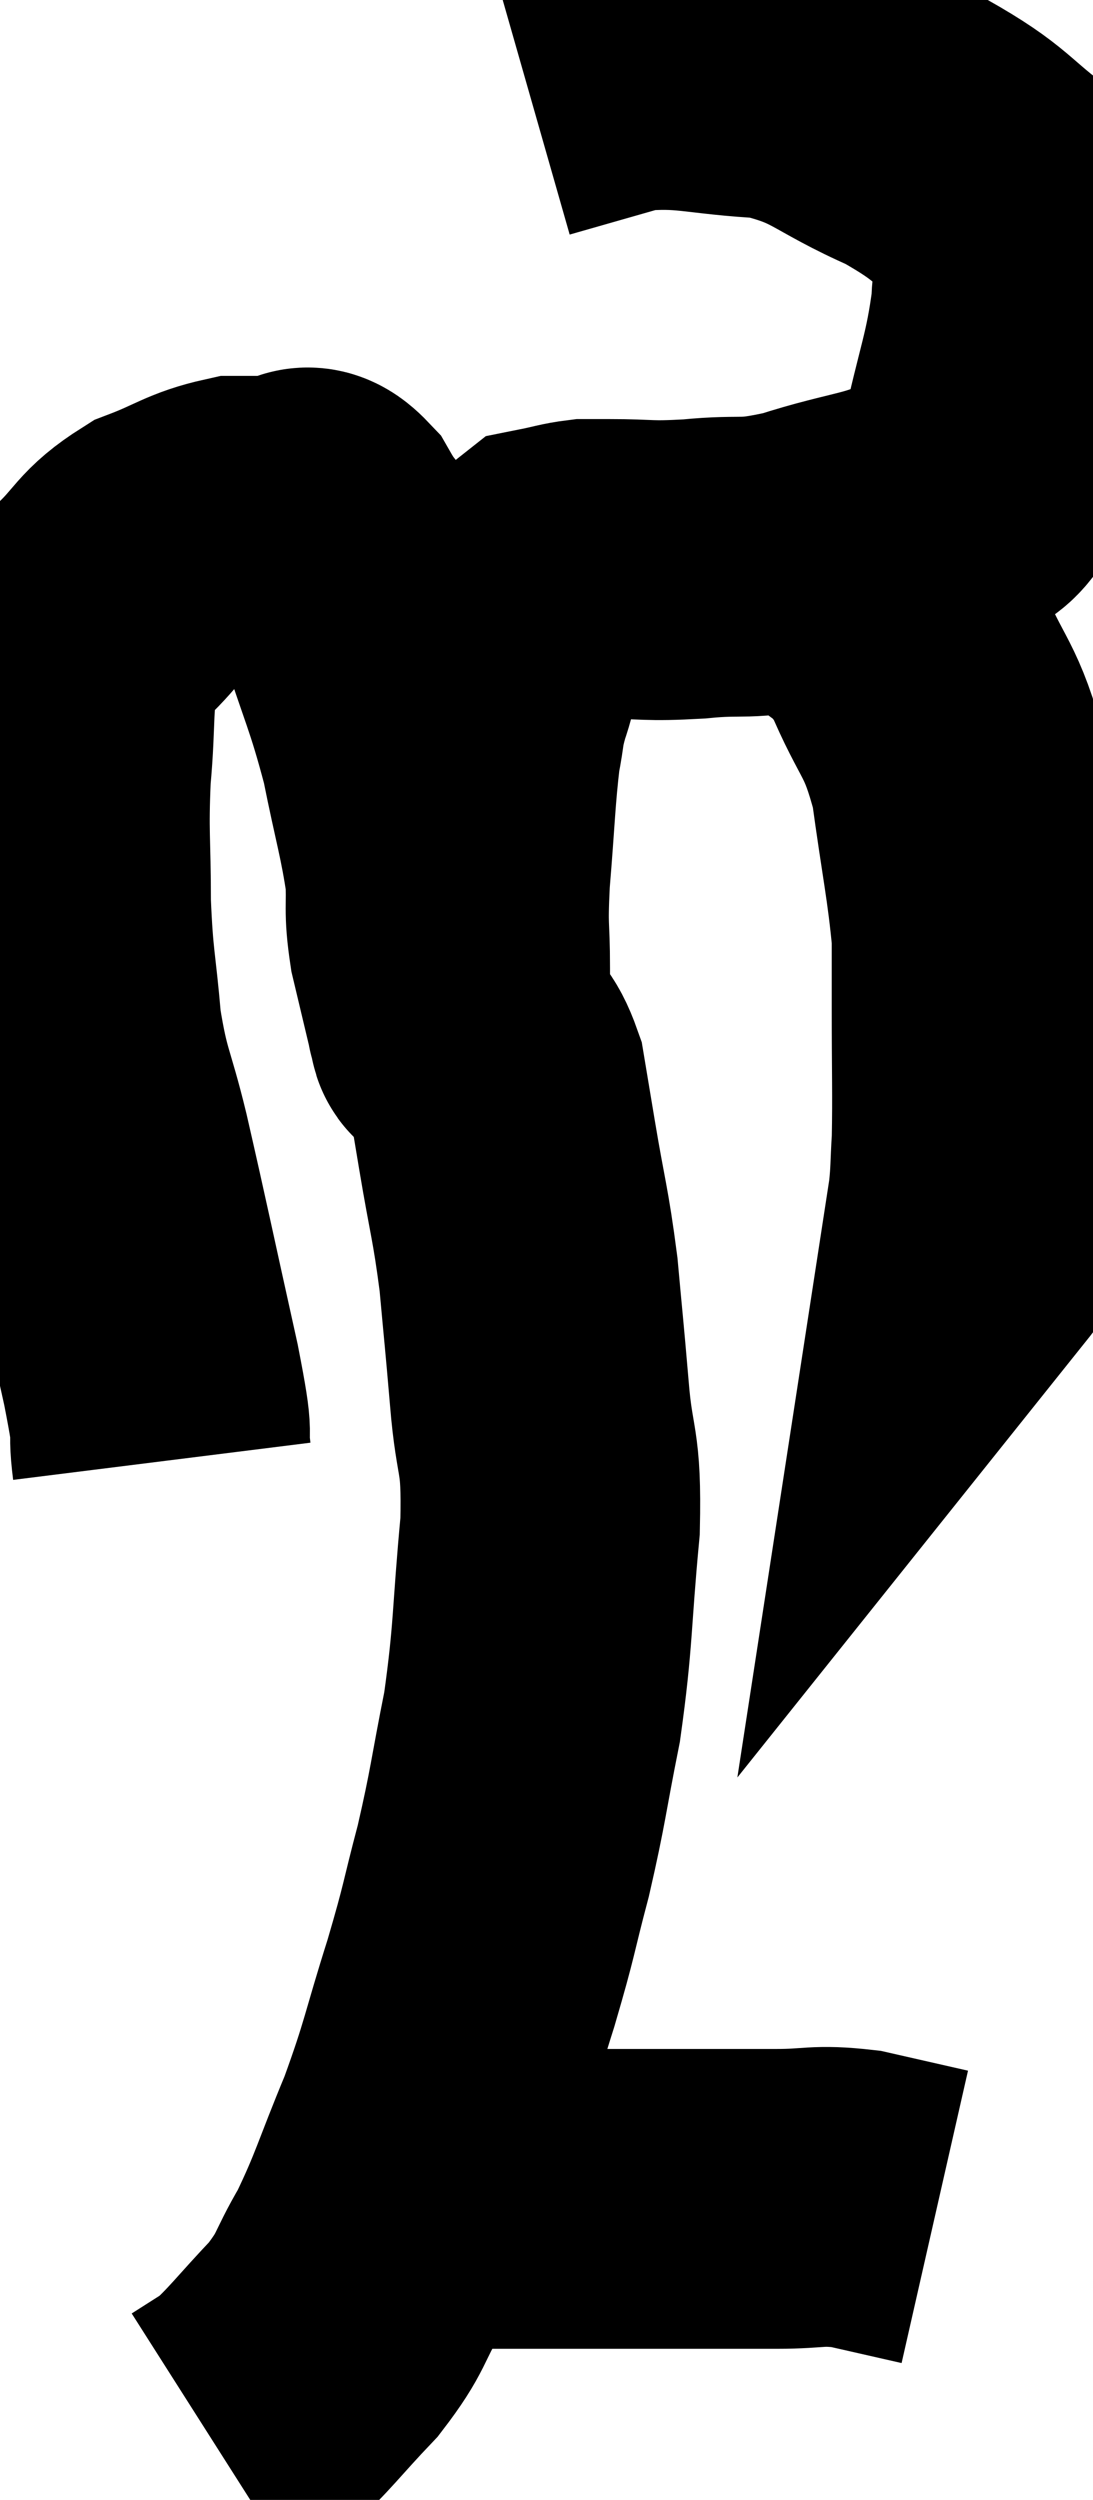 <svg xmlns="http://www.w3.org/2000/svg" viewBox="9.06 4.072 18.24 41.688" width="18.24" height="41.688"><path d="M 11.76 28.44 C 11.67 27.72, 11.835 28.305, 11.58 27 C 11.16 25.11, 11.07 24.66, 10.74 23.22 C 10.5 22.23, 10.425 22.26, 10.26 21.24 C 10.17 20.19, 10.125 20.205, 10.08 19.14 C 10.08 18.06, 10.035 18, 10.08 16.98 C 10.17 16.02, 10.095 15.735, 10.26 15.06 C 10.5 14.67, 10.365 14.715, 10.74 14.28 C 11.25 13.8, 11.19 13.68, 11.76 13.32 C 12.39 13.08, 12.48 12.96, 13.02 12.84 C 13.47 12.84, 13.575 12.84, 13.92 12.84 C 14.16 12.84, 14.1 12.525, 14.4 12.84 C 14.76 13.47, 14.745 13.17, 15.12 14.1 C 15.51 15.33, 15.6 15.42, 15.9 16.56 C 16.11 17.61, 16.2 17.85, 16.32 18.66 C 16.35 19.23, 16.29 19.2, 16.38 19.8 C 16.53 20.43, 16.605 20.745, 16.68 21.06 C 16.68 21.06, 16.68 21.06, 16.68 21.06 C 16.68 21.06, 16.665 21.03, 16.68 21.06 C 16.71 21.12, 16.725 21.39, 16.74 21.18 C 16.74 20.7, 16.74 20.835, 16.74 20.22 C 16.74 19.47, 16.695 19.635, 16.74 18.72 C 16.83 17.64, 16.83 17.325, 16.92 16.56 C 17.01 16.11, 16.965 16.14, 17.1 15.66 C 17.28 15.15, 17.175 15.135, 17.46 14.64 C 17.85 14.16, 17.895 13.95, 18.24 13.68 C 18.54 13.62, 18.6 13.59, 18.84 13.56 C 19.02 13.56, 18.75 13.56, 19.2 13.56 C 19.92 13.56, 19.83 13.605, 20.64 13.56 C 21.54 13.47, 21.435 13.605, 22.44 13.38 C 23.55 13.02, 23.88 13.08, 24.66 12.66 C 25.11 12.18, 25.2 12.57, 25.56 11.7 C 25.83 10.44, 25.965 10.215, 26.1 9.18 C 26.1 8.37, 26.55 8.295, 26.1 7.56 C 25.2 6.9, 25.335 6.825, 24.3 6.24 C 23.13 5.73, 23.145 5.505, 21.96 5.22 C 20.76 5.16, 20.58 5.01, 19.56 5.1 C 18.72 5.34, 18.3 5.46, 17.88 5.58 L 17.88 5.58" fill="none" stroke="black" stroke-width="5"></path><path d="M 22.02 13.02 C 22.41 13.26, 22.26 13.035, 22.8 13.5 C 23.49 14.19, 23.61 13.995, 24.18 14.88 C 24.63 15.96, 24.765 15.84, 25.08 17.04 C 25.26 18.36, 25.35 18.72, 25.44 19.68 C 25.44 20.28, 25.44 20.025, 25.44 20.88 C 25.44 21.99, 25.455 22.305, 25.44 23.1 C 25.41 23.58, 25.425 23.625, 25.38 24.06 C 25.32 24.45, 25.29 24.645, 25.26 24.84 C 25.26 24.84, 25.32 24.765, 25.26 24.84 L 25.02 25.14" fill="none" stroke="black" stroke-width="5"></path><path d="M 16.5 21.12 C 16.68 21.21, 16.65 21.06, 16.86 21.3 C 17.1 21.69, 17.175 21.615, 17.34 22.08 C 17.43 22.62, 17.385 22.35, 17.52 23.16 C 17.7 24.24, 17.745 24.285, 17.88 25.32 C 17.97 26.31, 17.97 26.25, 18.06 27.3 C 18.15 28.41, 18.27 28.17, 18.24 29.52 C 18.09 31.11, 18.135 31.305, 17.94 32.7 C 17.7 33.9, 17.715 33.99, 17.46 35.1 C 17.19 36.12, 17.25 36.015, 16.92 37.14 C 16.53 38.37, 16.56 38.445, 16.14 39.6 C 15.69 40.68, 15.66 40.89, 15.24 41.76 C 14.85 42.42, 14.955 42.435, 14.46 43.08 C 13.86 43.71, 13.725 43.92, 13.26 44.34 C 12.93 44.55, 12.765 44.655, 12.6 44.76 C 12.6 44.76, 12.6 44.76, 12.6 44.76 L 12.6 44.76" fill="none" stroke="black" stroke-width="5"></path><path d="M 16.08 40.74 C 16.65 40.74, 16.29 40.74, 17.22 40.74 C 18.51 40.74, 18.6 40.74, 19.8 40.74 C 20.91 40.74, 21.135 40.74, 22.02 40.74 C 22.68 40.74, 22.68 40.665, 23.34 40.74 L 24.66 41.04" fill="none" stroke="black" stroke-width="5"></path></svg>